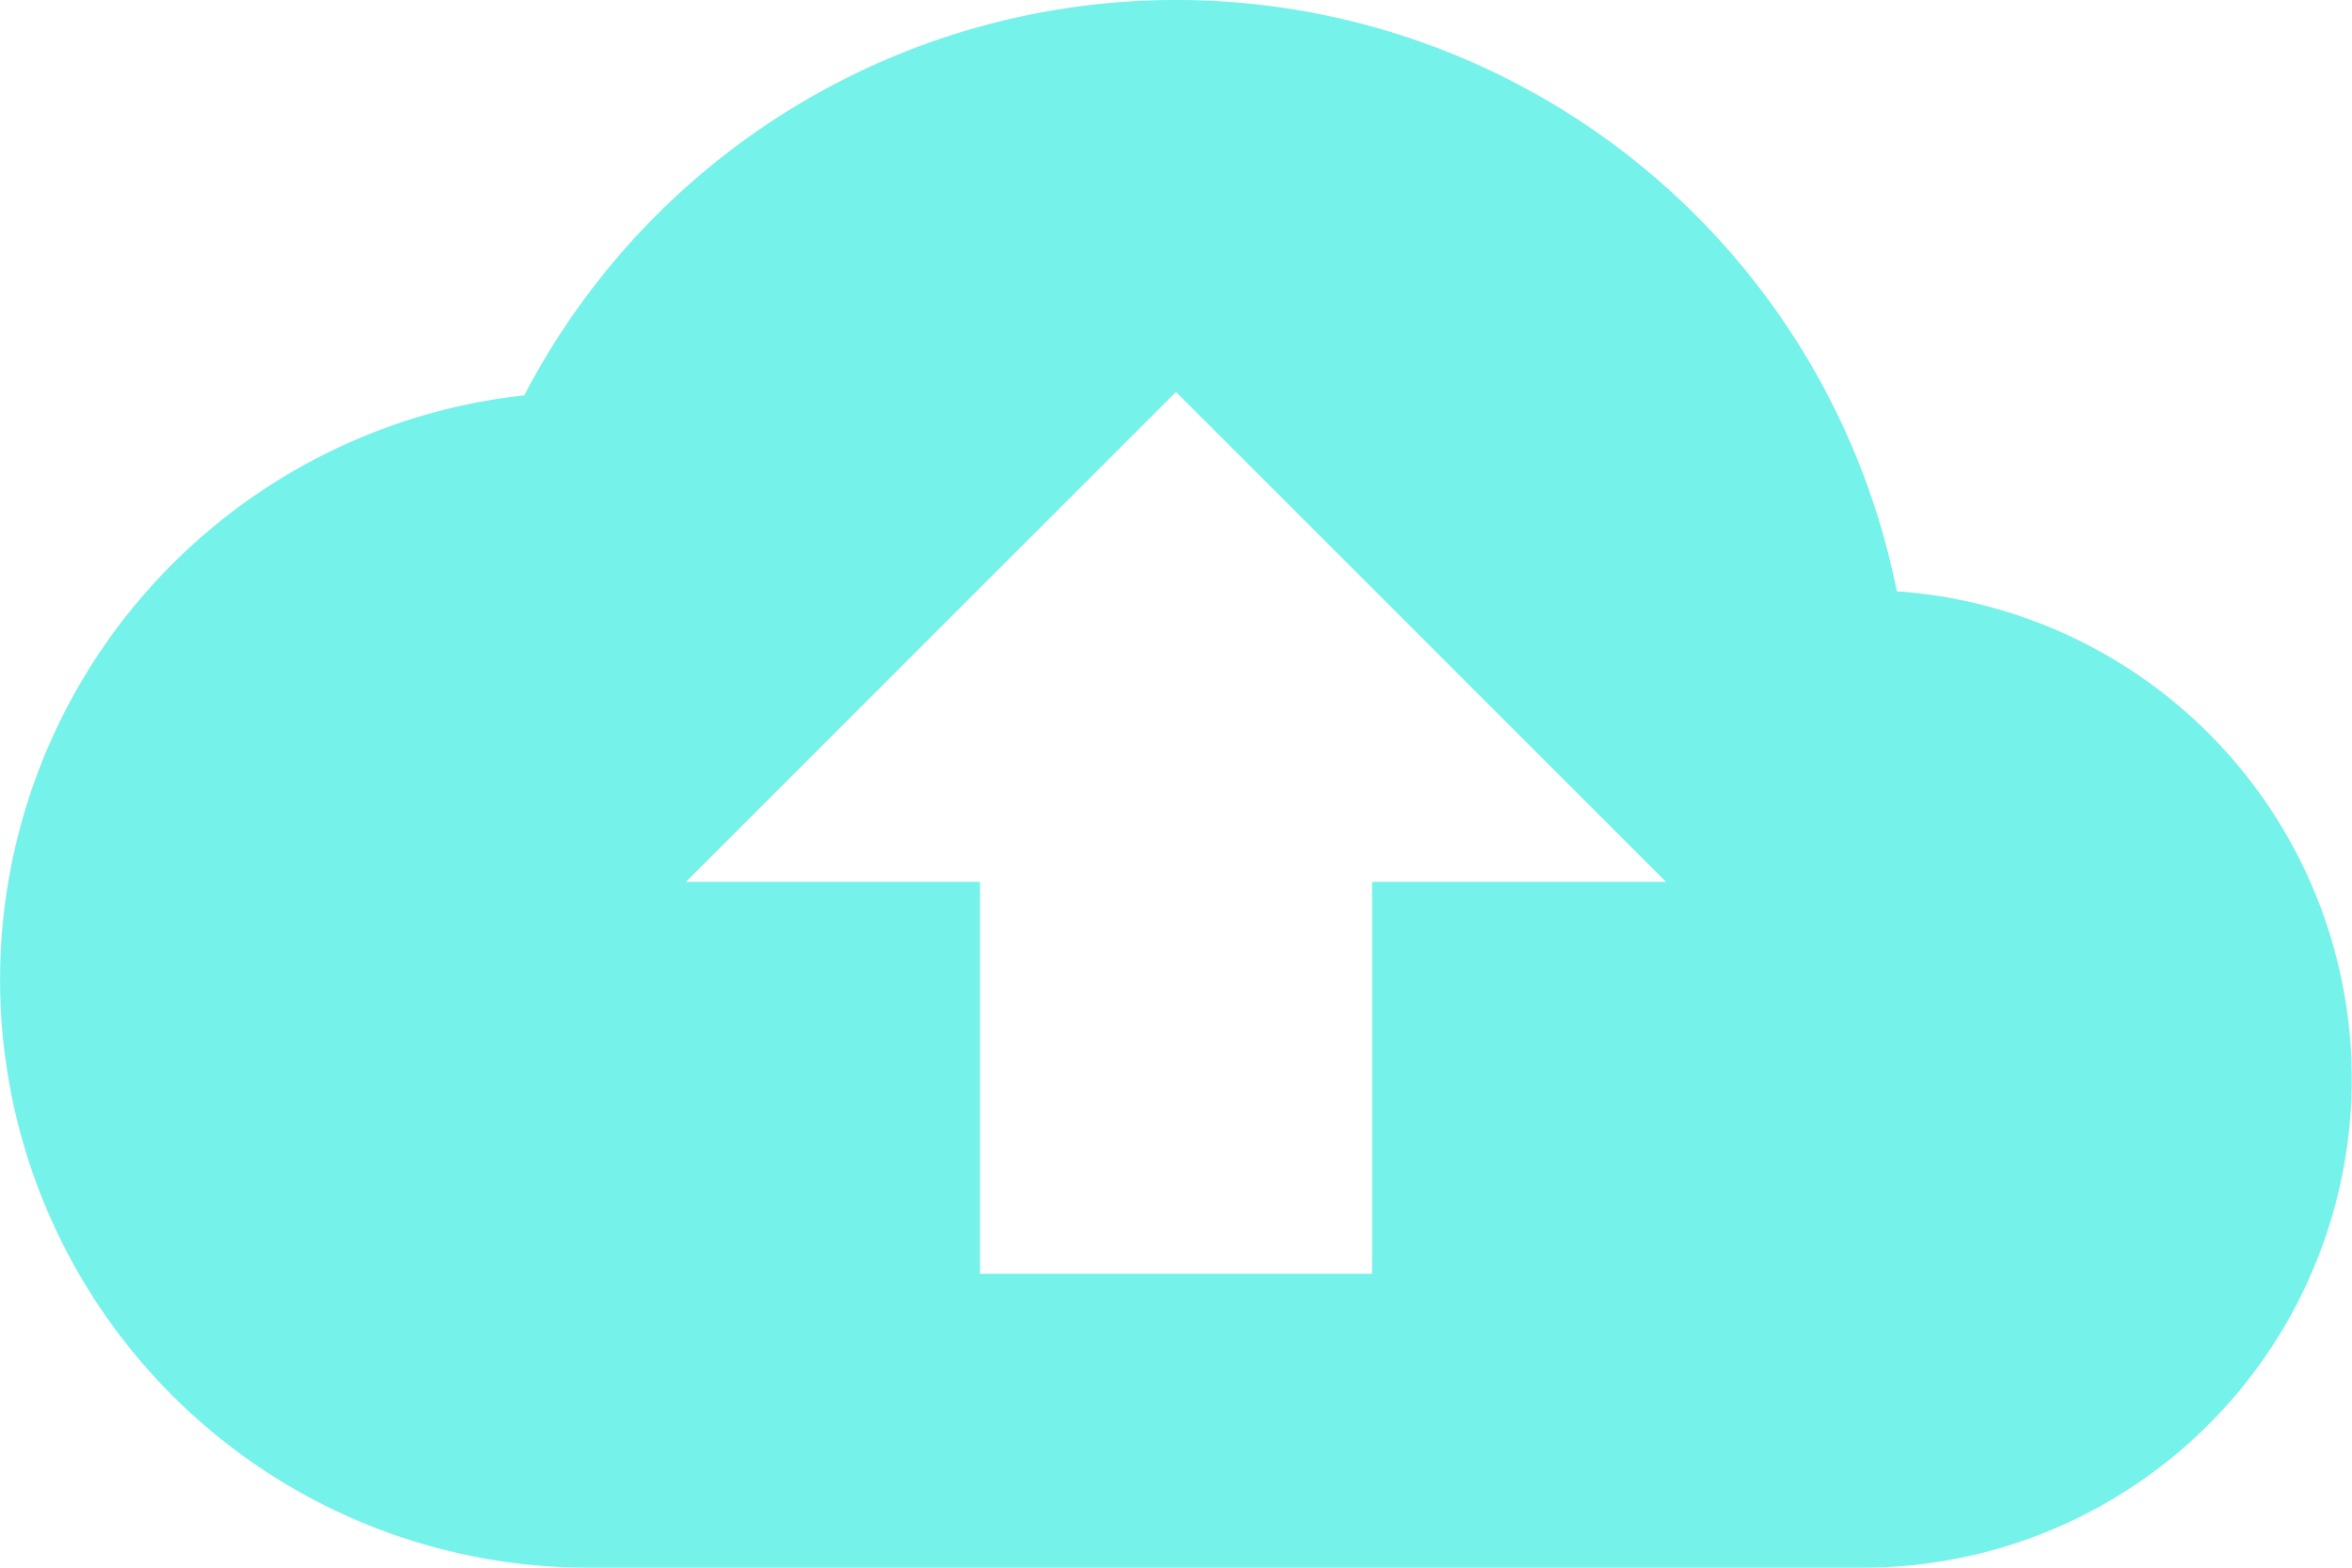 <svg id="ic_cloud_upload_48px" xmlns="http://www.w3.org/2000/svg" width="99.512" height="66.341" viewBox="0 0 99.512 66.341">
  <path id="Path_2384" data-name="Path 2384" d="M80.252,33.023a31.091,31.091,0,0,0-58.07-8.293,24.879,24.879,0,0,0,2.7,49.611h53.9a20.684,20.684,0,0,0,1.472-41.318Zm-22.2,12.294V61.9H41.463V45.317H29.024L49.756,24.585,70.488,45.317Z" transform="translate(0 -8)" fill="#75f2ea"/>
</svg>
